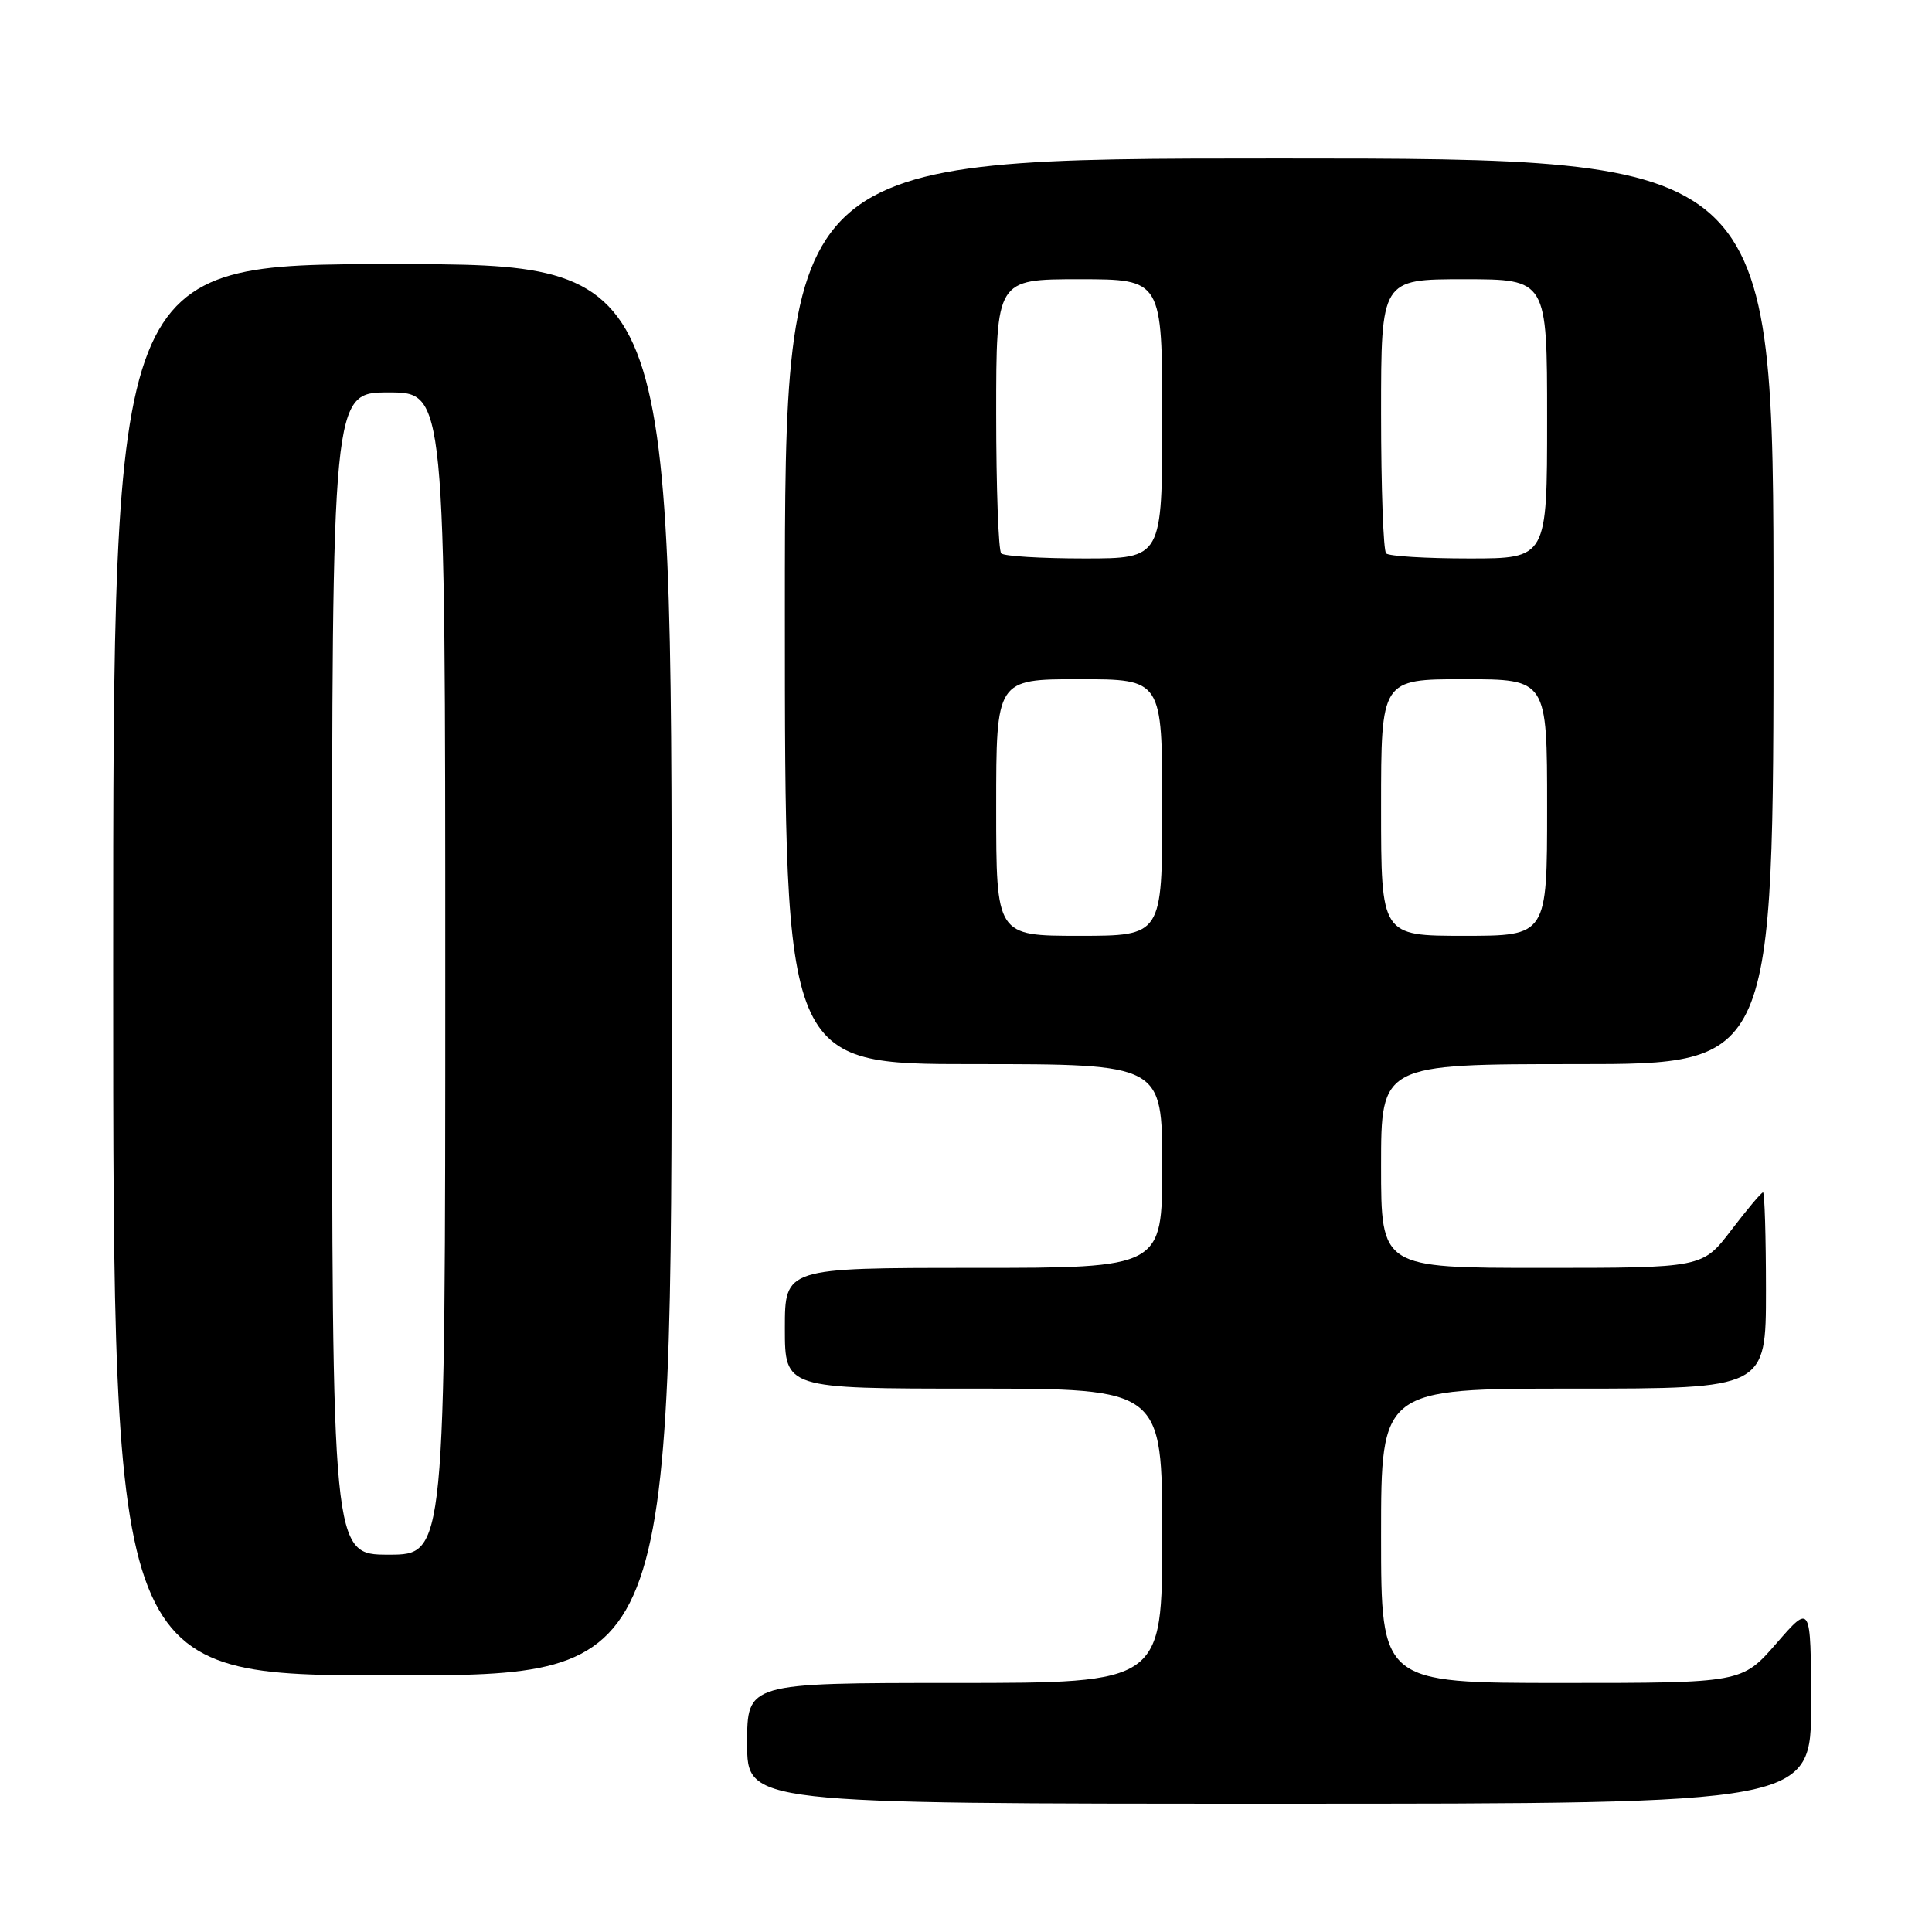 <?xml version="1.0" encoding="UTF-8" standalone="no"?>
<!DOCTYPE svg PUBLIC "-//W3C//DTD SVG 1.1//EN" "http://www.w3.org/Graphics/SVG/1.1/DTD/svg11.dtd" >
<svg xmlns="http://www.w3.org/2000/svg" xmlns:xlink="http://www.w3.org/1999/xlink" version="1.1" viewBox="0 0 256 256">
 <g >
 <path fill="currentColor"
d=" M 239.98 225.75 C 239.95 212.50 239.95 212.50 235.39 217.75 C 230.82 223.00 230.82 223.00 206.91 223.00 C 183.00 223.00 183.00 223.00 183.00 203.50 C 183.00 184.00 183.00 184.00 208.50 184.00 C 234.00 184.00 234.00 184.00 234.00 171.00 C 234.00 163.85 233.82 158.00 233.61 158.00 C 233.39 158.00 231.50 160.25 229.40 163.00 C 225.59 168.00 225.59 168.00 204.29 168.00 C 183.00 168.00 183.00 168.00 183.00 154.50 C 183.00 141.00 183.00 141.00 209.00 141.00 C 235.00 141.00 235.00 141.00 235.00 81.00 C 235.00 21.00 235.00 21.00 169.50 21.00 C 104.00 21.00 104.00 21.00 104.00 81.00 C 104.00 141.00 104.00 141.00 129.00 141.00 C 154.00 141.00 154.00 141.00 154.00 154.50 C 154.00 168.00 154.00 168.00 129.00 168.00 C 104.00 168.00 104.00 168.00 104.00 176.00 C 104.00 184.00 104.00 184.00 129.00 184.00 C 154.00 184.00 154.00 184.00 154.00 203.50 C 154.00 223.00 154.00 223.00 126.50 223.00 C 99.00 223.00 99.00 223.00 99.00 231.00 C 99.00 239.00 99.00 239.00 169.50 239.00 C 240.00 239.00 240.00 239.00 239.98 225.75 Z  M 89.00 128.50 C 89.00 35.00 89.00 35.00 52.00 35.00 C 15.00 35.00 15.00 35.00 15.00 128.50 C 15.00 222.00 15.00 222.00 52.00 222.00 C 89.00 222.00 89.00 222.00 89.00 128.50 Z  M 132.00 107.00 C 132.00 90.00 132.00 90.00 143.00 90.00 C 154.00 90.00 154.00 90.00 154.00 107.00 C 154.00 124.00 154.00 124.00 143.00 124.00 C 132.00 124.00 132.00 124.00 132.00 107.00 Z  M 183.00 107.00 C 183.00 90.00 183.00 90.00 194.00 90.00 C 205.00 90.00 205.00 90.00 205.00 107.00 C 205.00 124.00 205.00 124.00 194.00 124.00 C 183.00 124.00 183.00 124.00 183.00 107.00 Z  M 132.67 73.33 C 132.30 72.97 132.00 64.64 132.00 54.83 C 132.00 37.00 132.00 37.00 143.00 37.00 C 154.00 37.00 154.00 37.00 154.00 55.50 C 154.00 74.00 154.00 74.00 143.67 74.00 C 137.98 74.00 133.03 73.70 132.67 73.33 Z  M 183.67 73.33 C 183.30 72.97 183.00 64.64 183.00 54.83 C 183.00 37.00 183.00 37.00 194.00 37.00 C 205.00 37.00 205.00 37.00 205.00 55.50 C 205.00 74.00 205.00 74.00 194.67 74.00 C 188.98 74.00 184.03 73.70 183.67 73.33 Z  M 44.00 129.00 C 44.00 52.00 44.00 52.00 51.50 52.00 C 59.00 52.00 59.00 52.00 59.00 129.00 C 59.00 206.00 59.00 206.00 51.50 206.00 C 44.00 206.00 44.00 206.00 44.00 129.00 Z "/>
</g>
</svg>